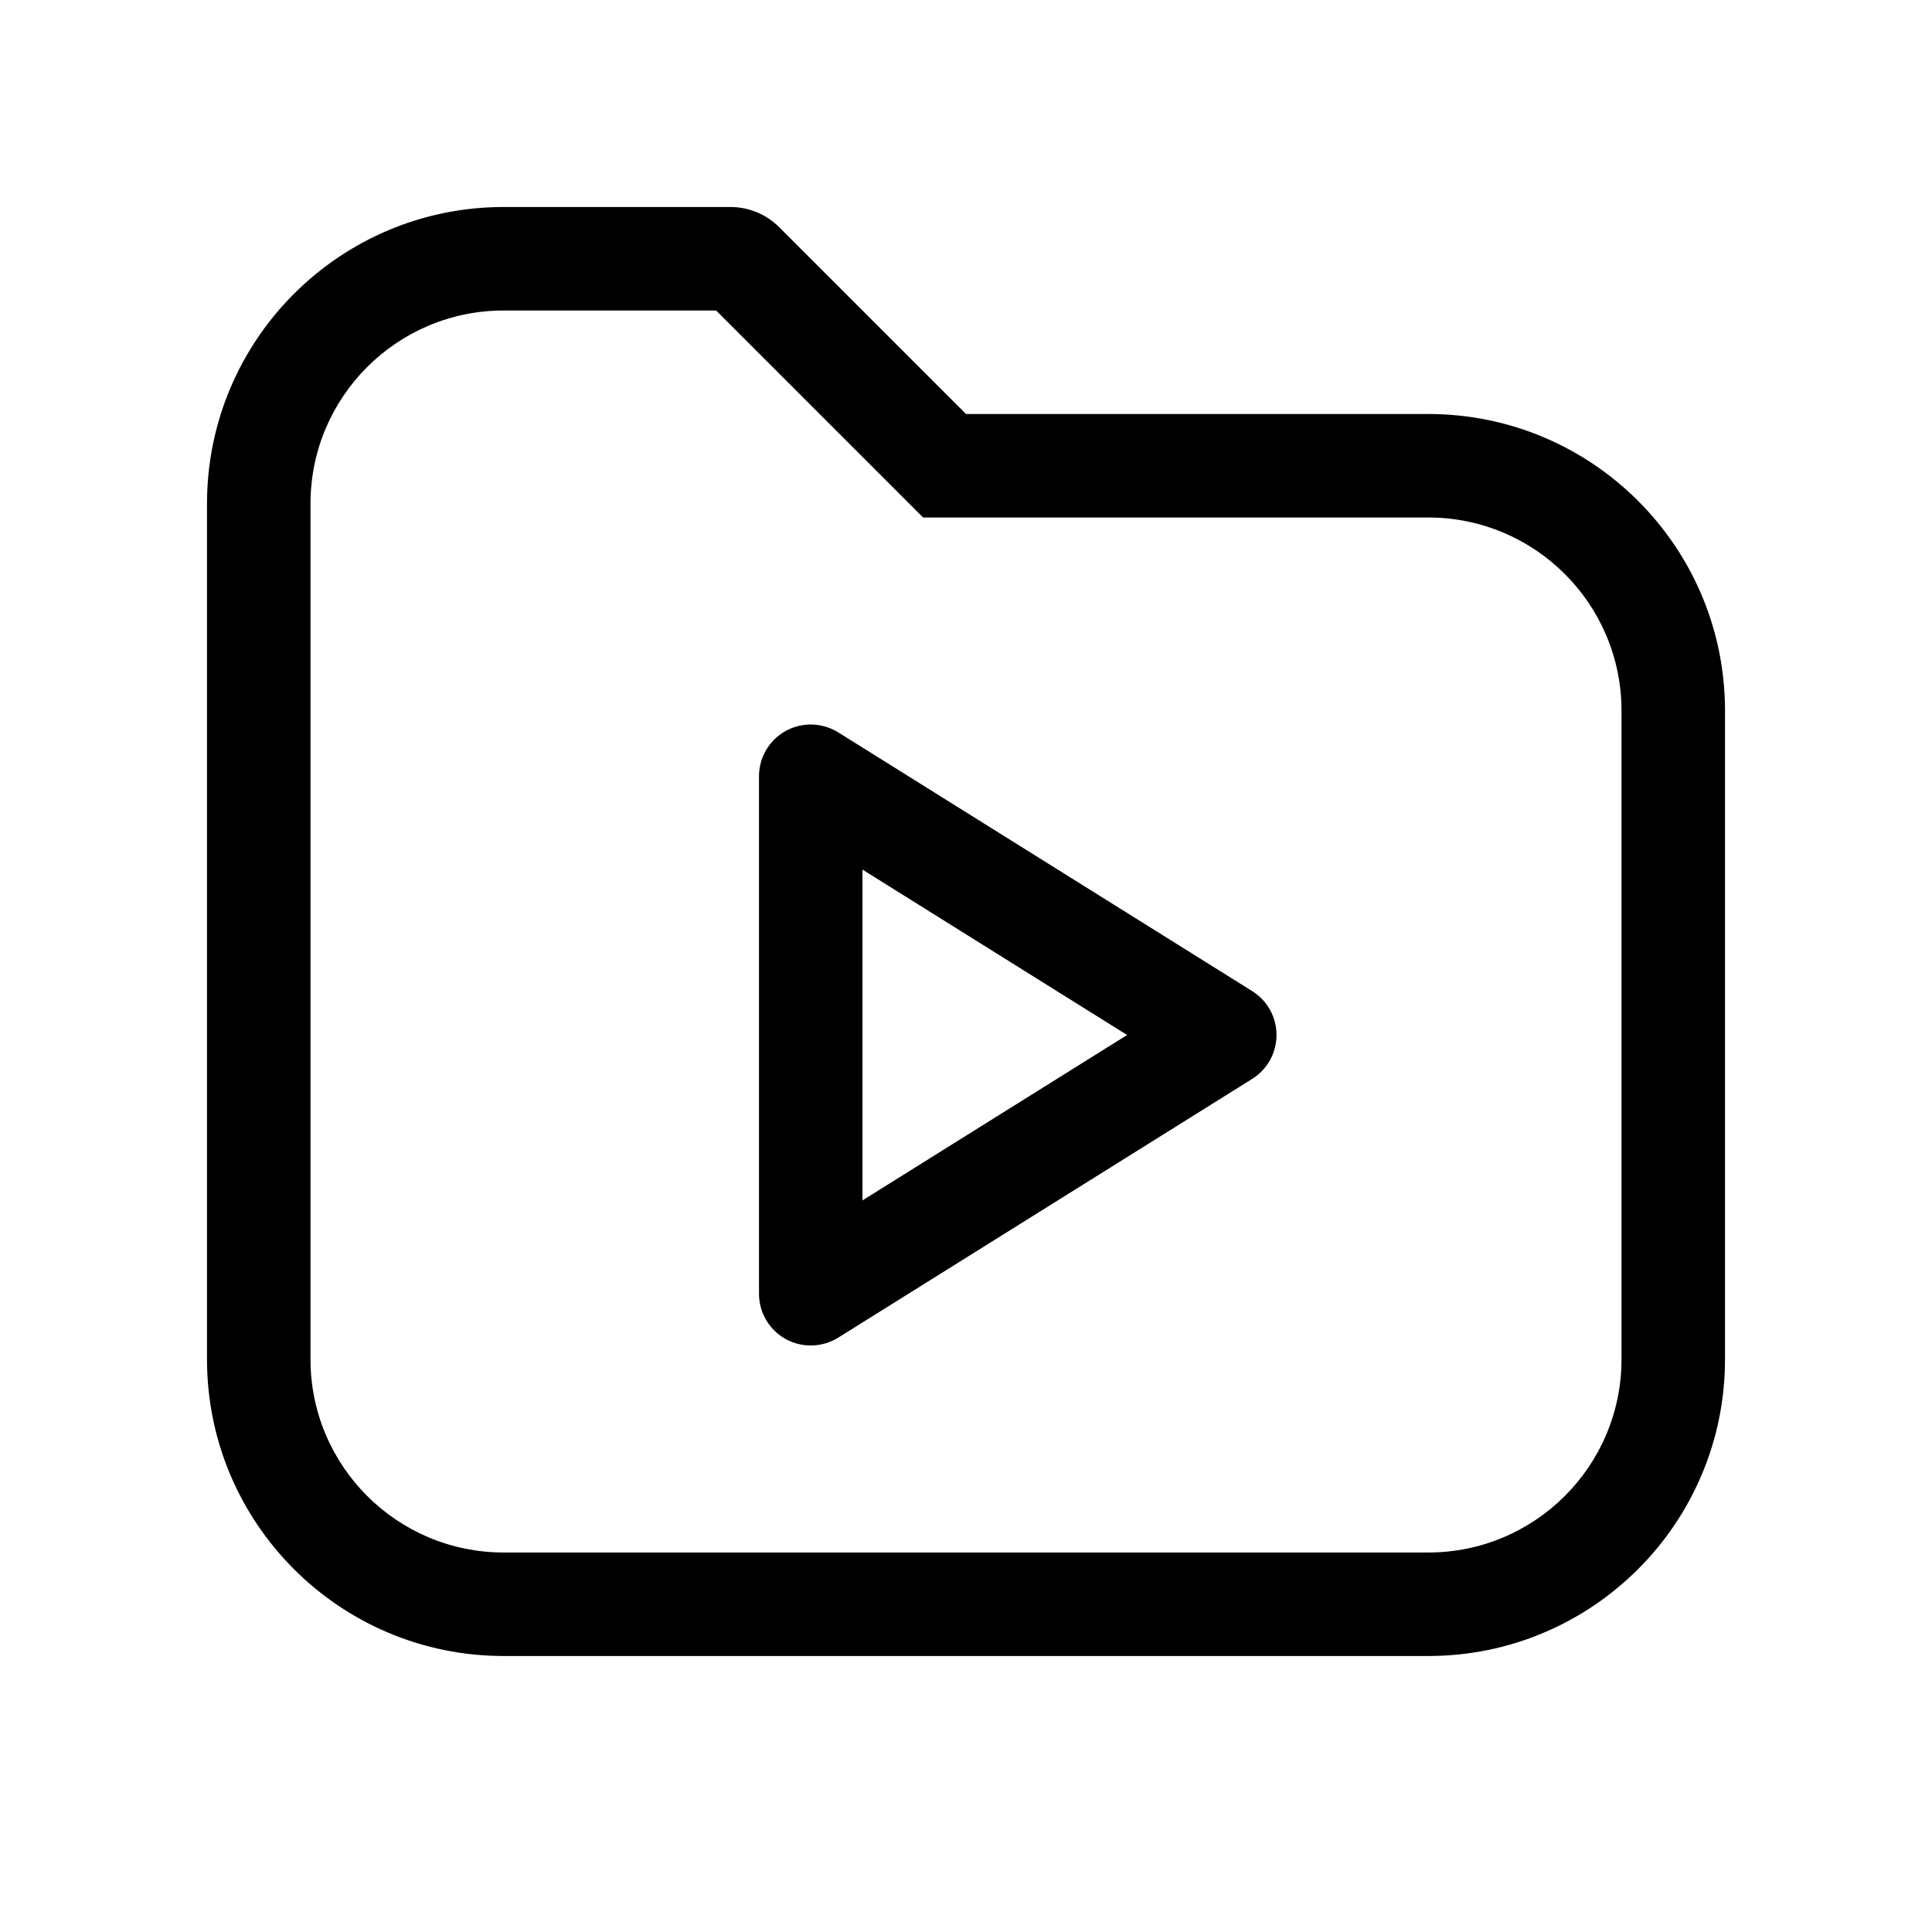 <svg width="28" height="28" viewBox="0 0 28 28" fill="none" xmlns="http://www.w3.org/2000/svg">
<path fill-rule="evenodd" clip-rule="evenodd" d="M12.148 10.614C11.916 10.47 11.625 10.462 11.386 10.594C11.148 10.726 11 10.977 11 11.25V18.75C11 19.023 11.148 19.274 11.386 19.406C11.625 19.538 11.916 19.53 12.148 19.386L18.148 15.636C18.367 15.499 18.5 15.259 18.5 15C18.5 14.741 18.367 14.501 18.148 14.364L12.148 10.614ZM16.335 15L12.5 17.397V12.603L16.335 15Z" fill="currentColor"/>
<path fill-rule="evenodd" clip-rule="evenodd" d="M11.293 3.293L14 6H20.7C23.075 6 25 7.925 25 10.3V19.7C25 22.075 23.075 24 20.7 24H7.3C4.925 24 3 22.075 3 19.7V7.3C3 4.925 4.925 3 7.3 3H10.586C10.851 3 11.105 3.105 11.293 3.293ZM13.379 7.5H20.7C22.246 7.5 23.5 8.754 23.5 10.3V19.7C23.5 21.246 22.246 22.5 20.7 22.5H7.3C5.754 22.5 4.5 21.246 4.5 19.7V7.3C4.5 5.754 5.754 4.5 7.3 4.5H10.379L13.379 7.5Z" fill="currentColor"/>
</svg>
